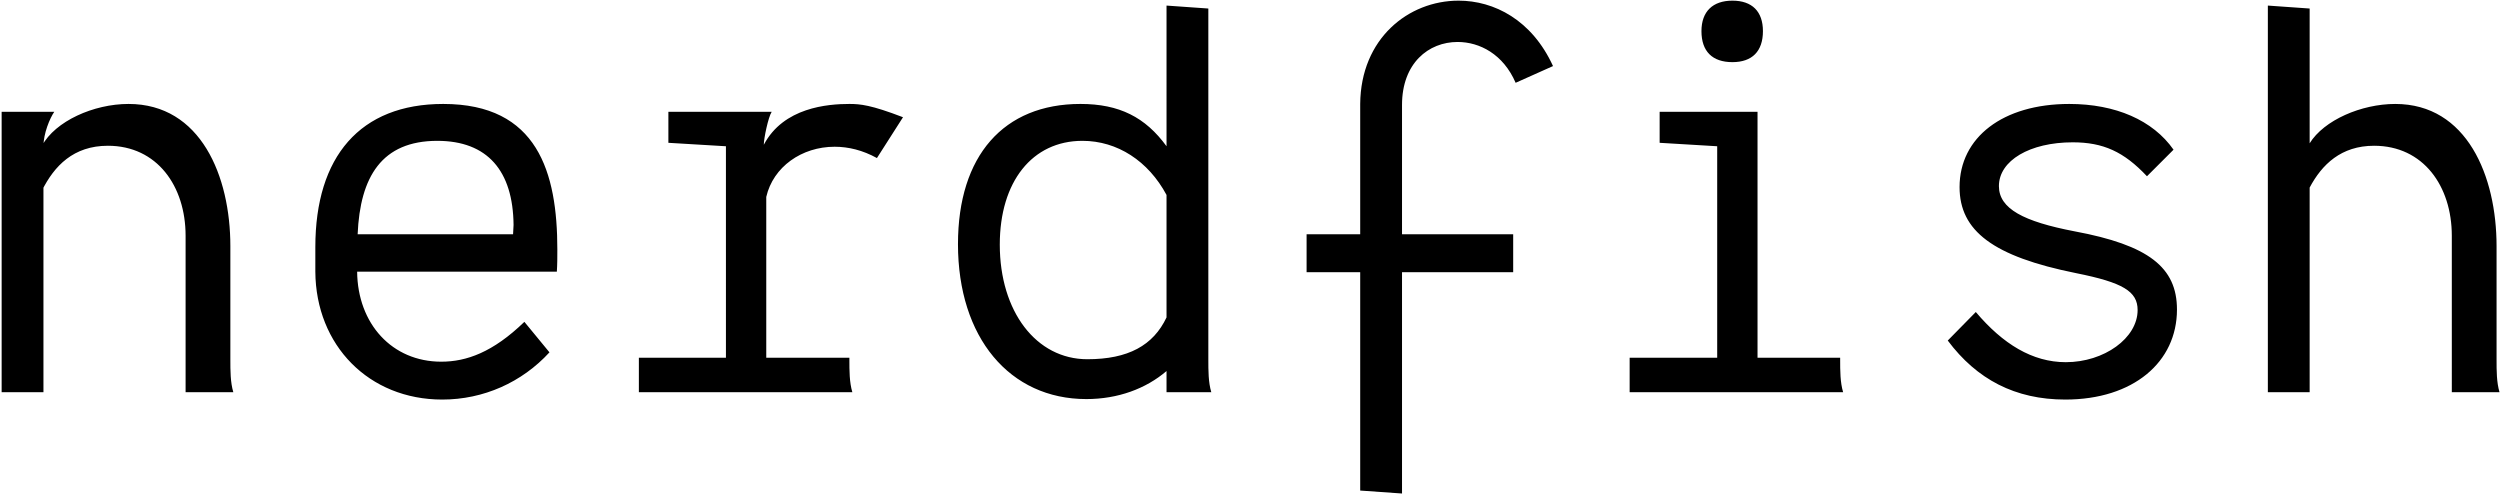 <svg xmlns="http://www.w3.org/2000/svg" viewBox="0 0 1906 377"><path fill="currentColor" d="m1729.01 4.25 31.87 2.25v102.75c10.88-17.625 39.38-30 65.25-30 54.75 0 77.25 55.125 77.25 108.375v86.625c0 8.25 0 17.25 2.25 24.75h-36.37V179.75c0-37.875-21.75-68.625-59.25-68.625-25.13 0-39.75 14.25-49.13 31.875v156h-31.87V4.25ZM1581.72 176.375c56.25 10.5 78 27.375 78 59.625 0 40.125-33.37 68.625-85.12 68.625-38.25 0-67.5-15.375-89.63-45l21.38-21.75c20.62 24.375 43.12 38.25 68.62 38.25 29.25 0 54.75-18.375 54.75-39.75 0-14.25-11.25-21-46.87-28.125-63.38-12.75-88.88-32.25-88.88-65.625 0-37.875 33-63.375 83.63-63.375 35.25 0 63.75 12.375 79.5 34.875l-20.25 20.25c-17.63-18.75-33.38-25.875-56.63-25.875-32.62 0-56.25 13.875-56.25 33.375 0 17.25 18.75 27 57.75 34.5ZM1405.19 299h-162.75v-26.25h66.75V111.5l-43.88-2.625V85.25h74.63v187.5h63v1.5c0 8.25 0 17.25 2.25 24.75Zm-84.38-251.625c-15.37 0-23.62-8.25-23.62-23.625 0-15 8.62-23.25 23.62-23.25 15 0 23.25 8.25 23.25 23.25 0 15.375-8.25 23.625-23.25 23.625ZM1037.02 207.5h-40.872v-28.875h40.872V79.25c.38-49.875 36.75-78.75 75-78.75 27 0 55.88 14.625 72 49.875l-28.5 12.75C1146.15 41.375 1128.15 32 1111.27 32c-22.12 0-42.37 16.125-42.37 48v98.625h84.75V207.5h-84.75v168.75l-31.88-2.25V207.5ZM730.361 186.125c0-67.5 34.875-106.875 93.375-106.875 29.625 0 49.5 10.125 65.625 32.25V4.25l31.875 2.25v267.75c0 8.25 0 17.25 2.25 24.75h-34.125v-16.125c-15.75 13.5-37.125 21.375-61.125 21.375-58.5 0-97.875-46.875-97.875-118.125Zm31.875.375c0 51 27.75 87.375 66.75 87.375 31.125 0 50.25-10.5 60.375-31.875v-93.375c-13.875-25.875-37.5-41.25-64.125-41.25-38.25 0-63 31.125-63 79.125ZM649.824 299h-162.75v-26.25h66.375V111.5l-43.875-2.625V85.25h78.75c-2.625 4.125-6 20.25-6 25.125 15-28.5 48.75-31.125 65.25-31.125 8.25 0 16.5.75 40.875 10.125L668.574 120.5c-10.875-6-21.75-8.625-32.25-8.625-25.125 0-46.875 15.375-52.125 38.25V272.75h63.375v1.5c0 8.25 0 17.25 2.25 24.75ZM240.412 207.125v-18.75c0-69 34.125-109.125 97.5-109.125 72 0 87 52.125 87 111 0 5.625 0 11.25-.375 16.875h-152.25c.375 39.75 26.625 68.625 64.125 68.625 19.125 0 39.375-7.125 63.375-30.375l19.125 23.25c-21 22.875-50.25 36-81.75 36-55.875 0-96.375-41.25-96.75-97.5Zm93-99.75c-42.375 0-58.875 27.375-60.75 71.25h118.5l.375-7.125c-.375-41.25-19.875-64.125-58.125-64.125ZM1.25 299V85.25H.5h40.875c-3.375 4.875-8.25 16.5-8.25 26.25V299H1.25ZM32 145.25v-34.125C42.125 92.375 71.375 79.25 98 79.25c55.125 0 77.625 55.125 77.625 108.375v86.625c0 8.25 0 17.25 2.25 24.75H141.5V179.75c0-37.875-21.75-68.625-59.25-68.625C56 111.125 41.375 126.5 32 145.25Z"/></svg>